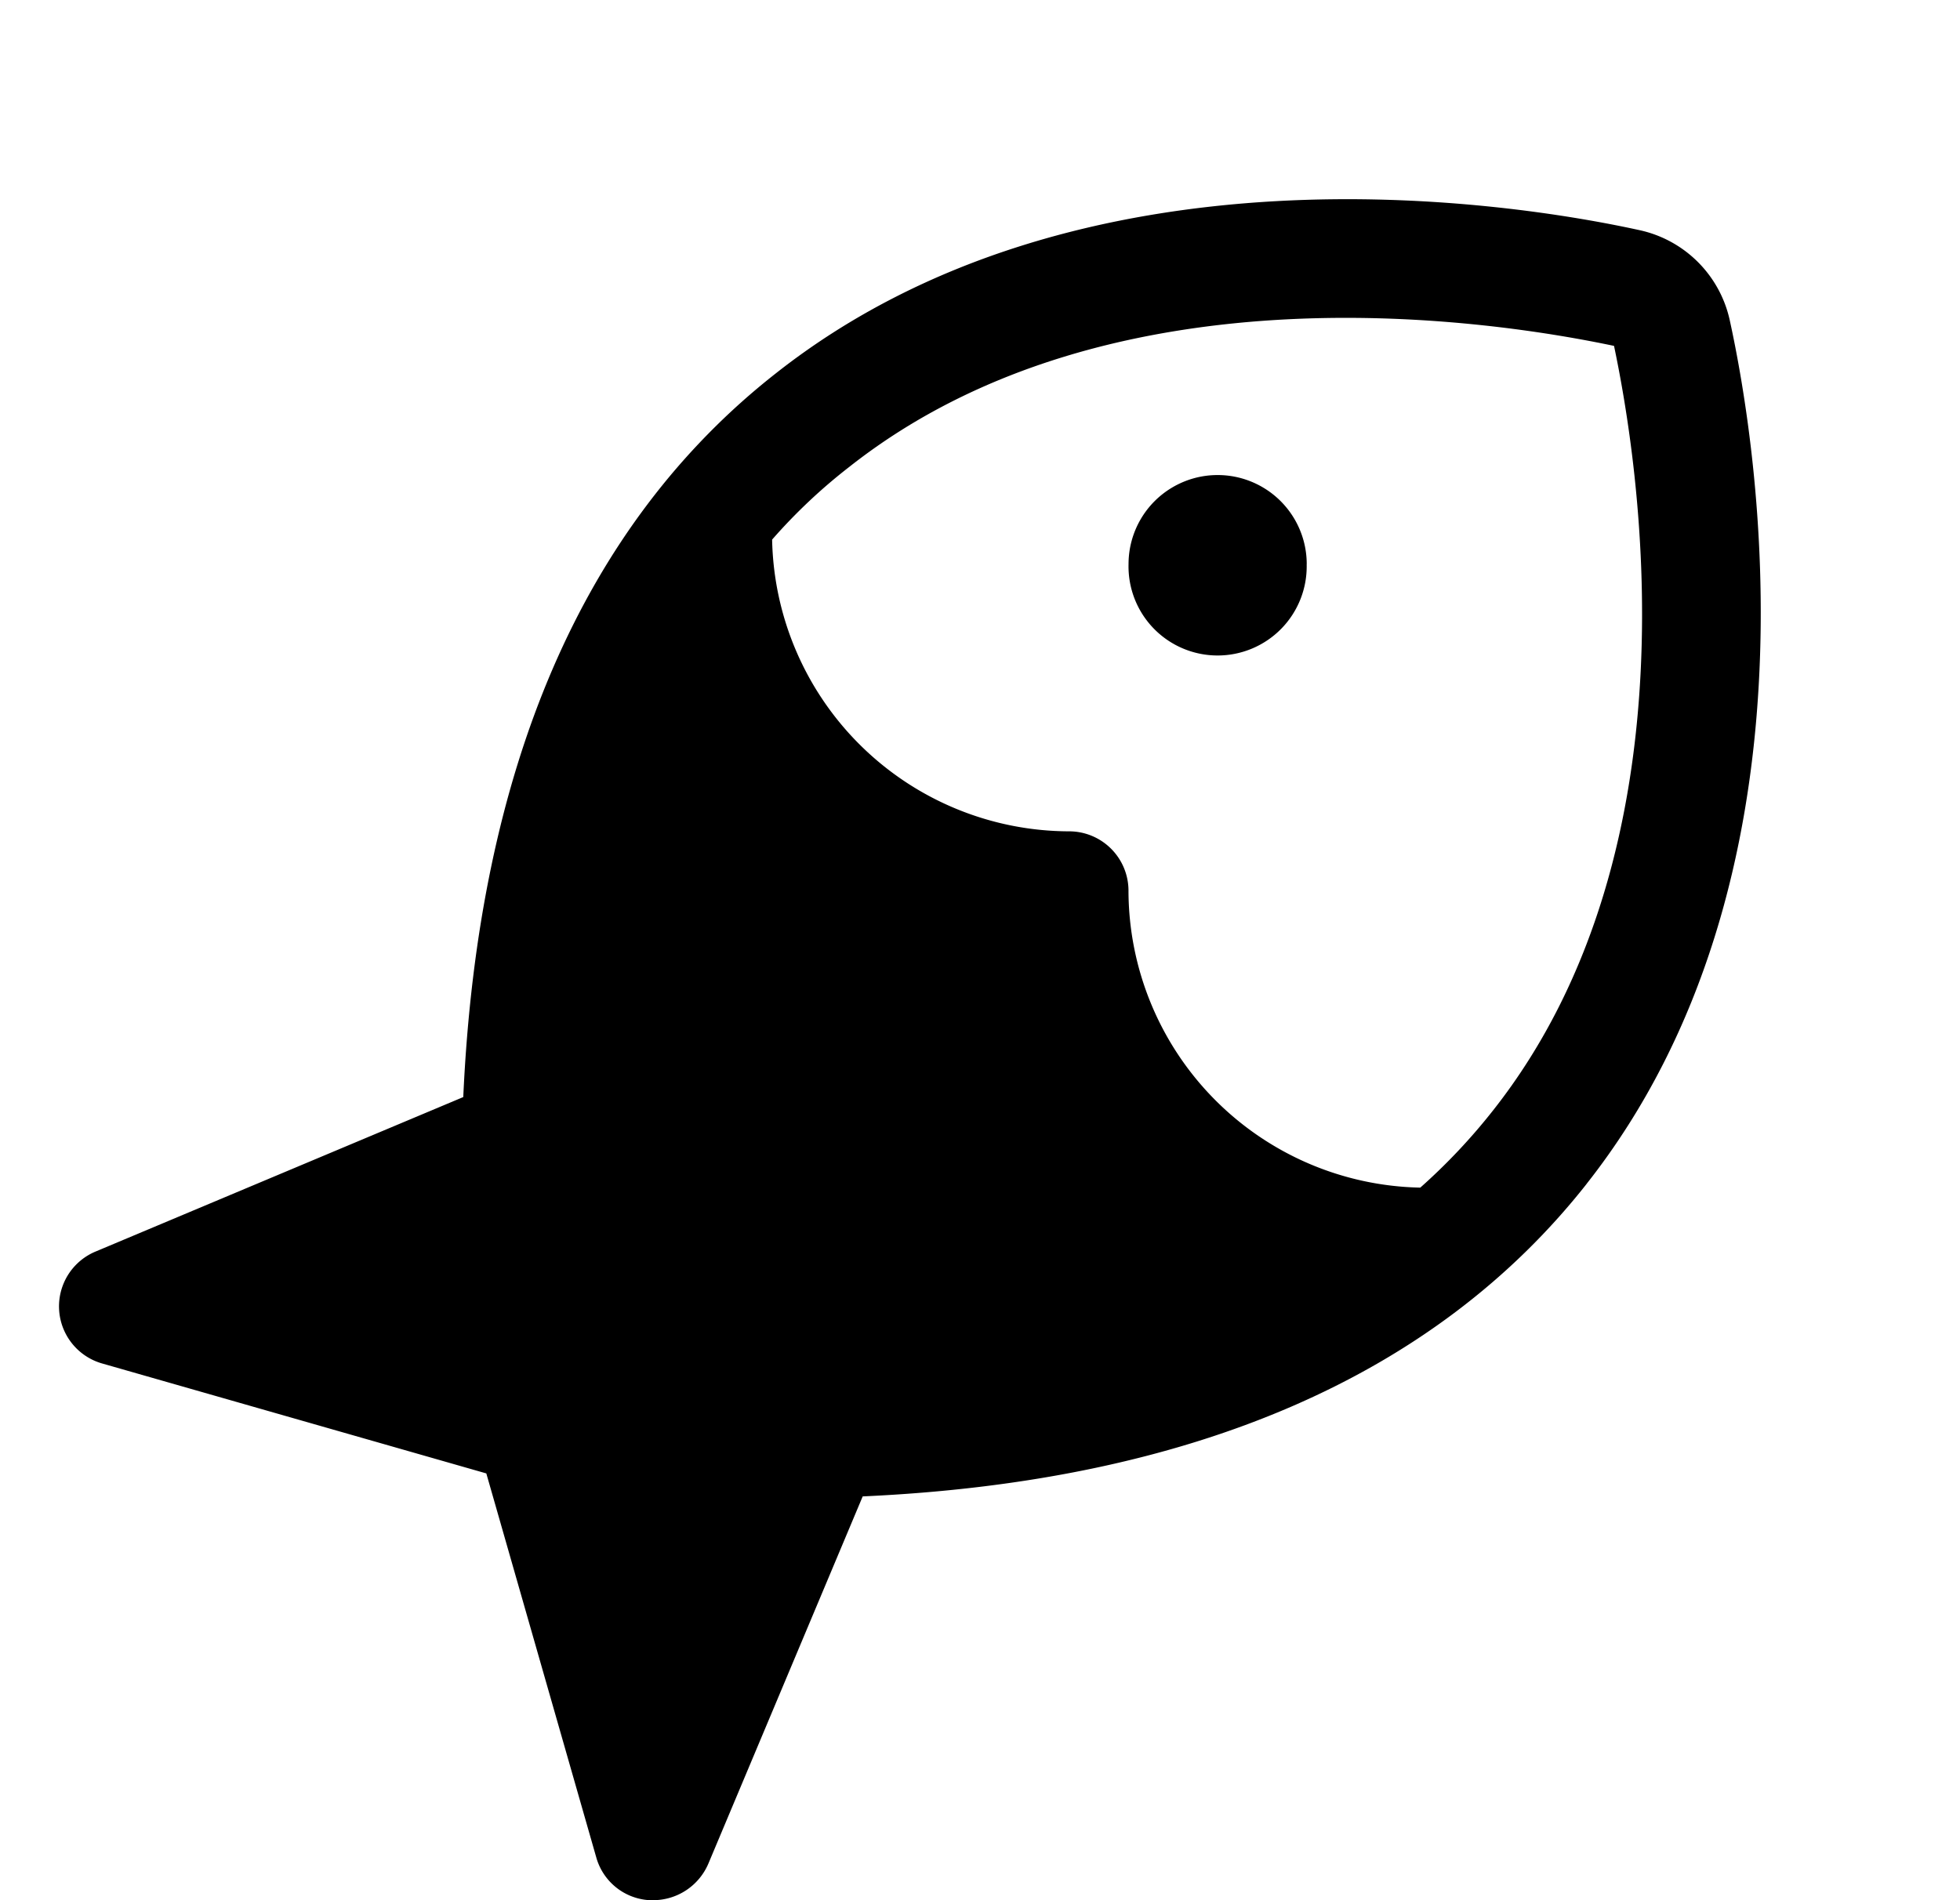 <svg xmlns="http://www.w3.org/2000/svg" viewBox="0 0 33 32" fill="currentColor" aria-hidden="true">
  <path d="M22 9.5a1.5 1.5 0 11-2.999 0 1.5 1.5 0 013 0zm4.713 10.438c-2.55 3.237-6.65 5.012-12.188 5.262l-2.6 6.188A1.012 1.012 0 0111 32h-.062a.988.988 0 01-.9-.725l-1.85-6.462-6.463-1.85a1 1 0 01-.112-1.888l6.187-2.6c.25-5.538 2.013-9.638 5.263-12.188C18.2 2.237 25.488 3.412 27.6 3.875A1.988 1.988 0 0129.125 5.4c.463 2.112 1.638 9.4-2.412 14.537zm.462-14.113c-1.9-.4-8.425-1.475-12.875 2.037A9.263 9.263 0 0013 9.087 5.013 5.013 0 0018 14a1 1 0 011 1 5.012 5.012 0 004.913 5c.446-.396.856-.831 1.225-1.3 3.512-4.45 2.437-10.975 2.037-12.875z"/>
</svg>
